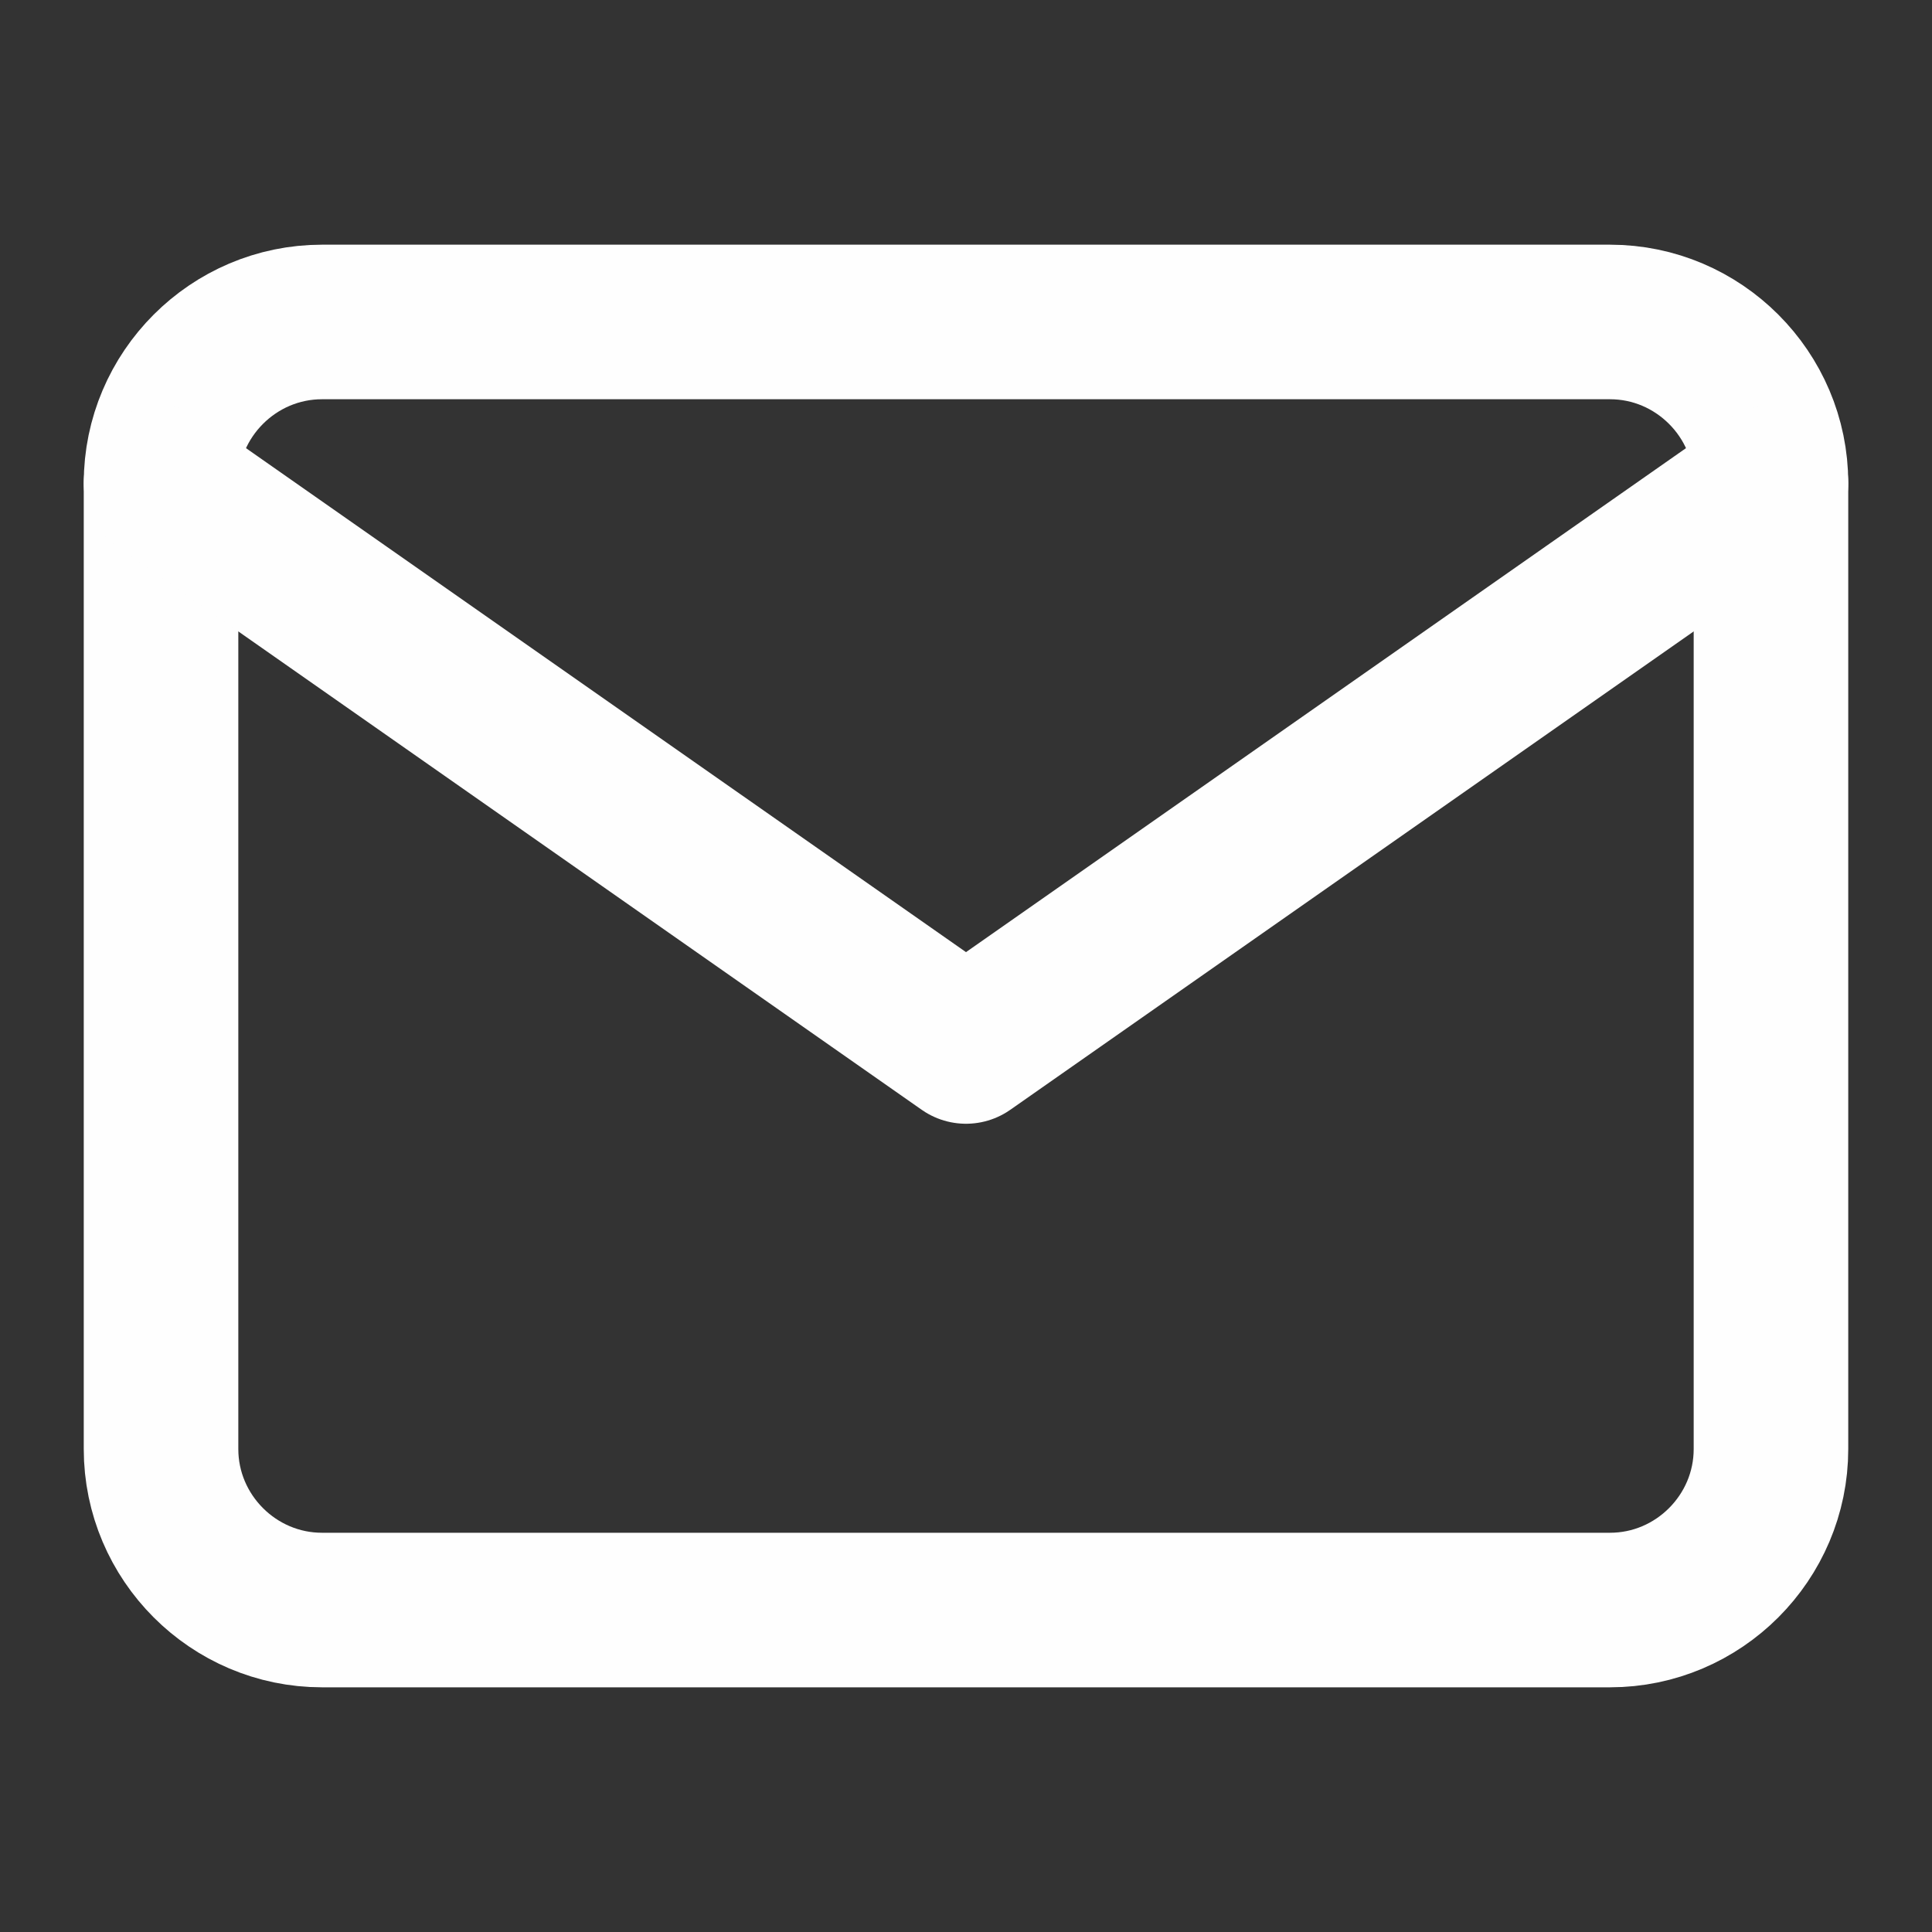 <svg width="20" height="20" viewBox="0 0 20 20" fill="none" xmlns="http://www.w3.org/2000/svg">
<rect x="0" y="0" width="20" height="20" fill="#333333" stroke="none"/>
<g>
<path d="M3.333 3.333H16.667C17.583 3.333 18.333 4.083 18.333 5V15C18.333 15.917 17.583 16.667 16.667 16.667H3.333C2.417 16.667 1.667 15.917 1.667 15V5C1.667 4.083 2.417 3.333 3.333 3.333Z" stroke="#FEFEFE" stroke-width="1.6" stroke-linecap="round" stroke-linejoin="round"/>
<path d="M18.333 5L10 10.833L1.667 5" stroke="#FEFEFE" stroke-width="1.6" stroke-linecap="round" stroke-linejoin="round"/>
</g>
</svg>
